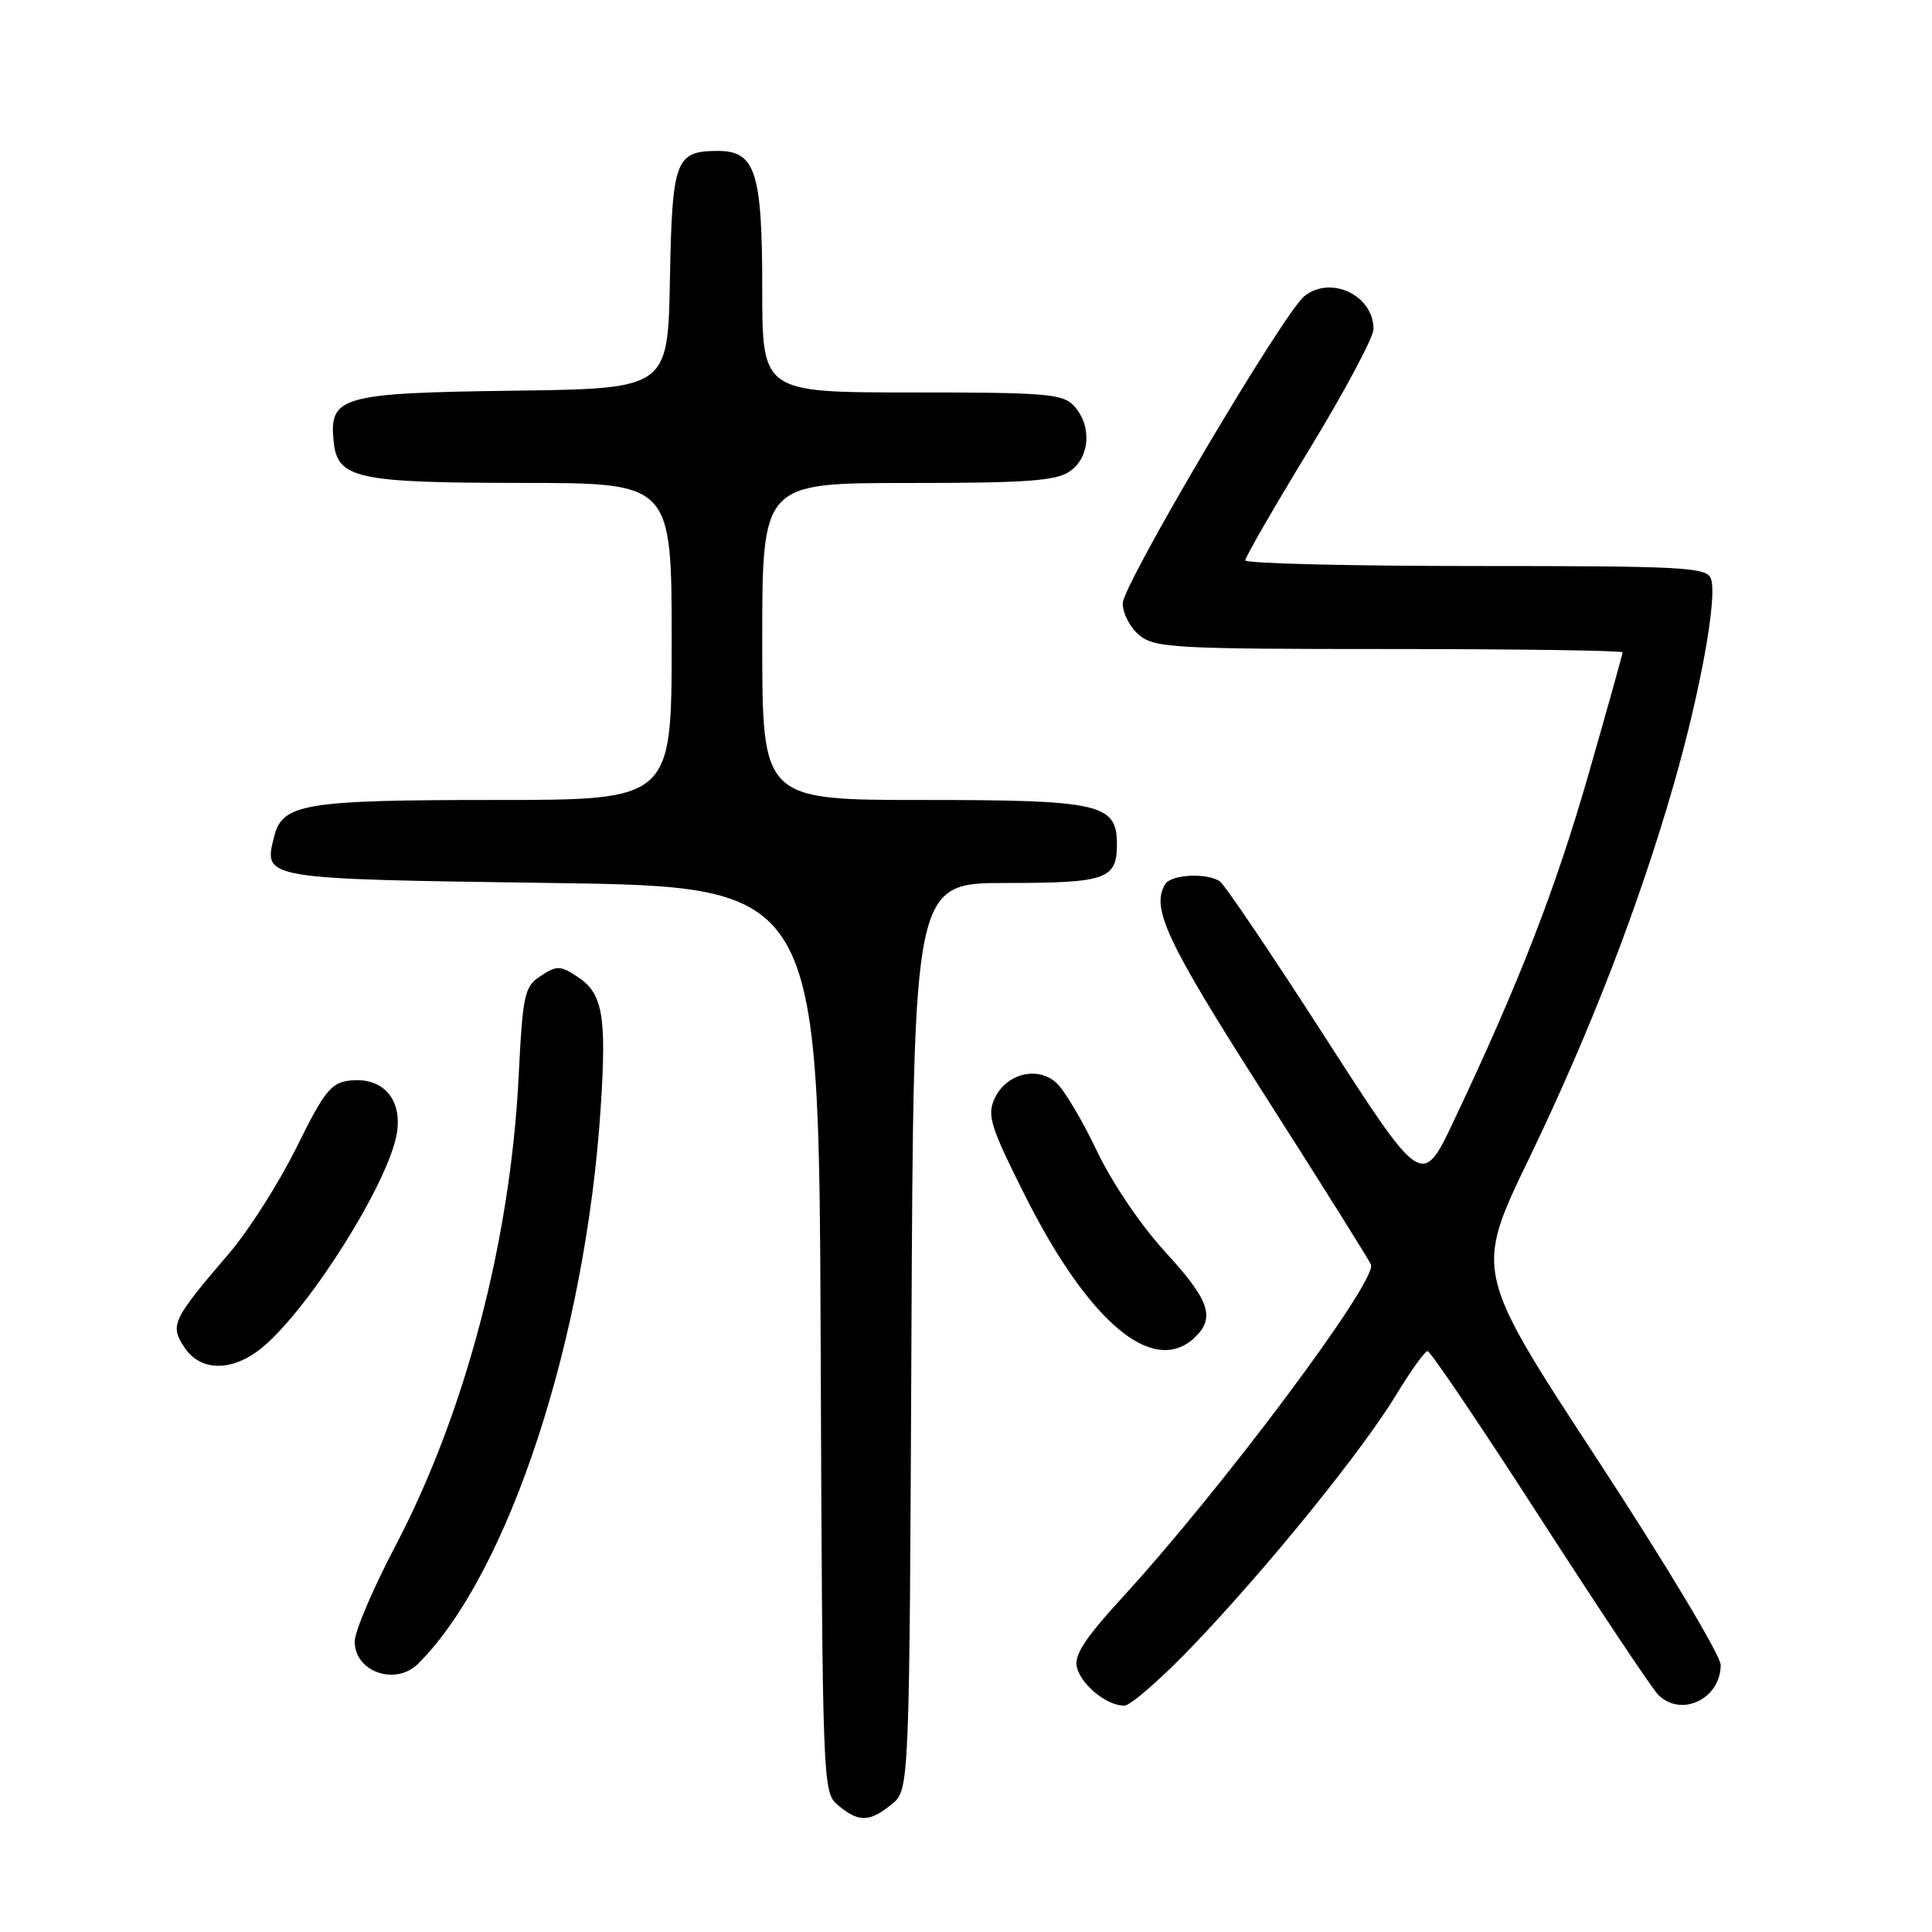 <?xml version="1.0" encoding="UTF-8" standalone="no"?>
<!DOCTYPE svg PUBLIC "-//W3C//DTD SVG 1.1//EN" "http://www.w3.org/Graphics/SVG/1.1/DTD/svg11.dtd" >
<svg xmlns="http://www.w3.org/2000/svg" xmlns:xlink="http://www.w3.org/1999/xlink" version="1.1" viewBox="0 0 256 256">
 <g >
 <path fill="currentColor"
d=" M 118.14 239.09 C 120.50 237.18 120.50 237.18 120.77 177.09 C 121.05 117.00 121.05 117.00 133.32 117.00 C 146.60 117.00 148.00 116.51 148.00 111.86 C 148.00 106.50 145.81 106.00 122.28 106.00 C 101.00 106.00 101.00 106.00 101.00 85.00 C 101.00 64.00 101.00 64.00 120.28 64.00 C 136.11 64.00 139.95 63.72 141.78 62.44 C 144.43 60.58 144.71 56.44 142.35 53.83 C 140.85 52.17 138.80 52.00 120.85 52.00 C 101.00 52.00 101.00 52.00 101.00 38.22 C 101.00 22.79 100.10 20.00 95.13 20.00 C 89.49 20.00 89.06 21.15 88.77 37.00 C 88.50 51.50 88.50 51.50 68.06 51.77 C 45.22 52.07 43.62 52.52 44.20 58.43 C 44.69 63.43 47.13 63.97 69.25 63.99 C 89.00 64.00 89.00 64.00 89.00 85.00 C 89.00 106.00 89.00 106.00 65.55 106.00 C 40.37 106.00 37.42 106.49 36.33 110.83 C 34.90 116.51 34.57 116.46 73.11 117.00 C 108.50 117.50 108.50 117.50 108.74 177.50 C 108.98 237.27 108.99 237.51 111.10 239.25 C 113.81 241.49 115.22 241.45 118.14 239.09 Z  M 158.36 217.76 C 168.27 207.35 180.62 192.08 185.07 184.71 C 186.96 181.60 188.80 179.04 189.16 179.03 C 189.52 179.01 196.22 188.93 204.04 201.06 C 211.87 213.20 218.92 223.77 219.71 224.56 C 222.76 227.62 228.00 225.12 228.00 220.61 C 228.00 219.37 220.66 207.14 211.69 193.43 C 195.37 168.50 195.37 168.50 202.61 153.50 C 210.63 136.90 217.22 119.84 221.79 103.90 C 225.34 91.54 227.60 79.00 226.70 76.66 C 226.13 75.16 223.05 75.00 195.53 75.00 C 178.74 75.00 165.00 74.66 165.00 74.25 C 165.00 73.84 168.82 67.21 173.50 59.53 C 178.18 51.85 182.00 44.68 182.00 43.61 C 182.00 39.13 176.33 36.43 172.83 39.25 C 170.04 41.50 148.79 77.44 148.77 79.94 C 148.76 81.28 149.76 83.19 150.99 84.19 C 153.04 85.85 155.79 86.00 184.11 86.00 C 201.10 86.00 215.00 86.20 215.00 86.44 C 215.00 86.68 212.97 93.93 210.50 102.55 C 206.12 117.80 201.35 130.10 192.67 148.45 C 188.44 157.40 188.44 157.40 175.59 137.45 C 168.53 126.48 162.24 117.17 161.62 116.77 C 159.88 115.62 155.20 115.87 154.41 117.14 C 152.46 120.29 154.55 124.73 167.55 145.07 C 175.08 156.86 181.43 166.98 181.66 167.57 C 182.51 169.75 161.89 197.33 148.57 211.84 C 143.70 217.16 142.28 219.36 142.70 220.95 C 143.32 223.31 146.65 226.00 148.97 226.01 C 149.81 226.01 154.04 222.30 158.36 217.76 Z  M 55.43 220.43 C 67.42 208.44 77.62 177.31 79.60 146.70 C 80.39 134.51 79.87 131.62 76.48 129.40 C 74.24 127.93 73.77 127.92 71.66 129.31 C 69.48 130.73 69.27 131.69 68.72 142.72 C 67.62 164.45 61.64 187.22 52.41 204.81 C 49.43 210.47 47.00 216.19 47.00 217.51 C 47.00 221.55 52.43 223.43 55.43 220.43 Z  M 34.87 178.45 C 41.17 173.15 51.57 156.54 52.59 150.13 C 53.32 145.60 50.69 142.68 46.34 143.18 C 43.87 143.46 42.95 144.61 39.31 152.00 C 37.00 156.68 33.01 162.97 30.43 165.99 C 22.81 174.89 22.49 175.57 24.41 178.50 C 26.58 181.82 30.90 181.80 34.87 178.45 Z  M 158.17 177.35 C 161.11 174.68 160.35 172.36 154.41 165.90 C 151.19 162.39 147.34 156.71 145.34 152.50 C 143.43 148.48 141.02 144.42 139.97 143.48 C 137.46 141.20 133.29 142.27 131.78 145.58 C 130.77 147.80 131.25 149.31 135.79 158.36 C 144.20 175.11 152.69 182.31 158.17 177.35 Z "/>
</g>
</svg>